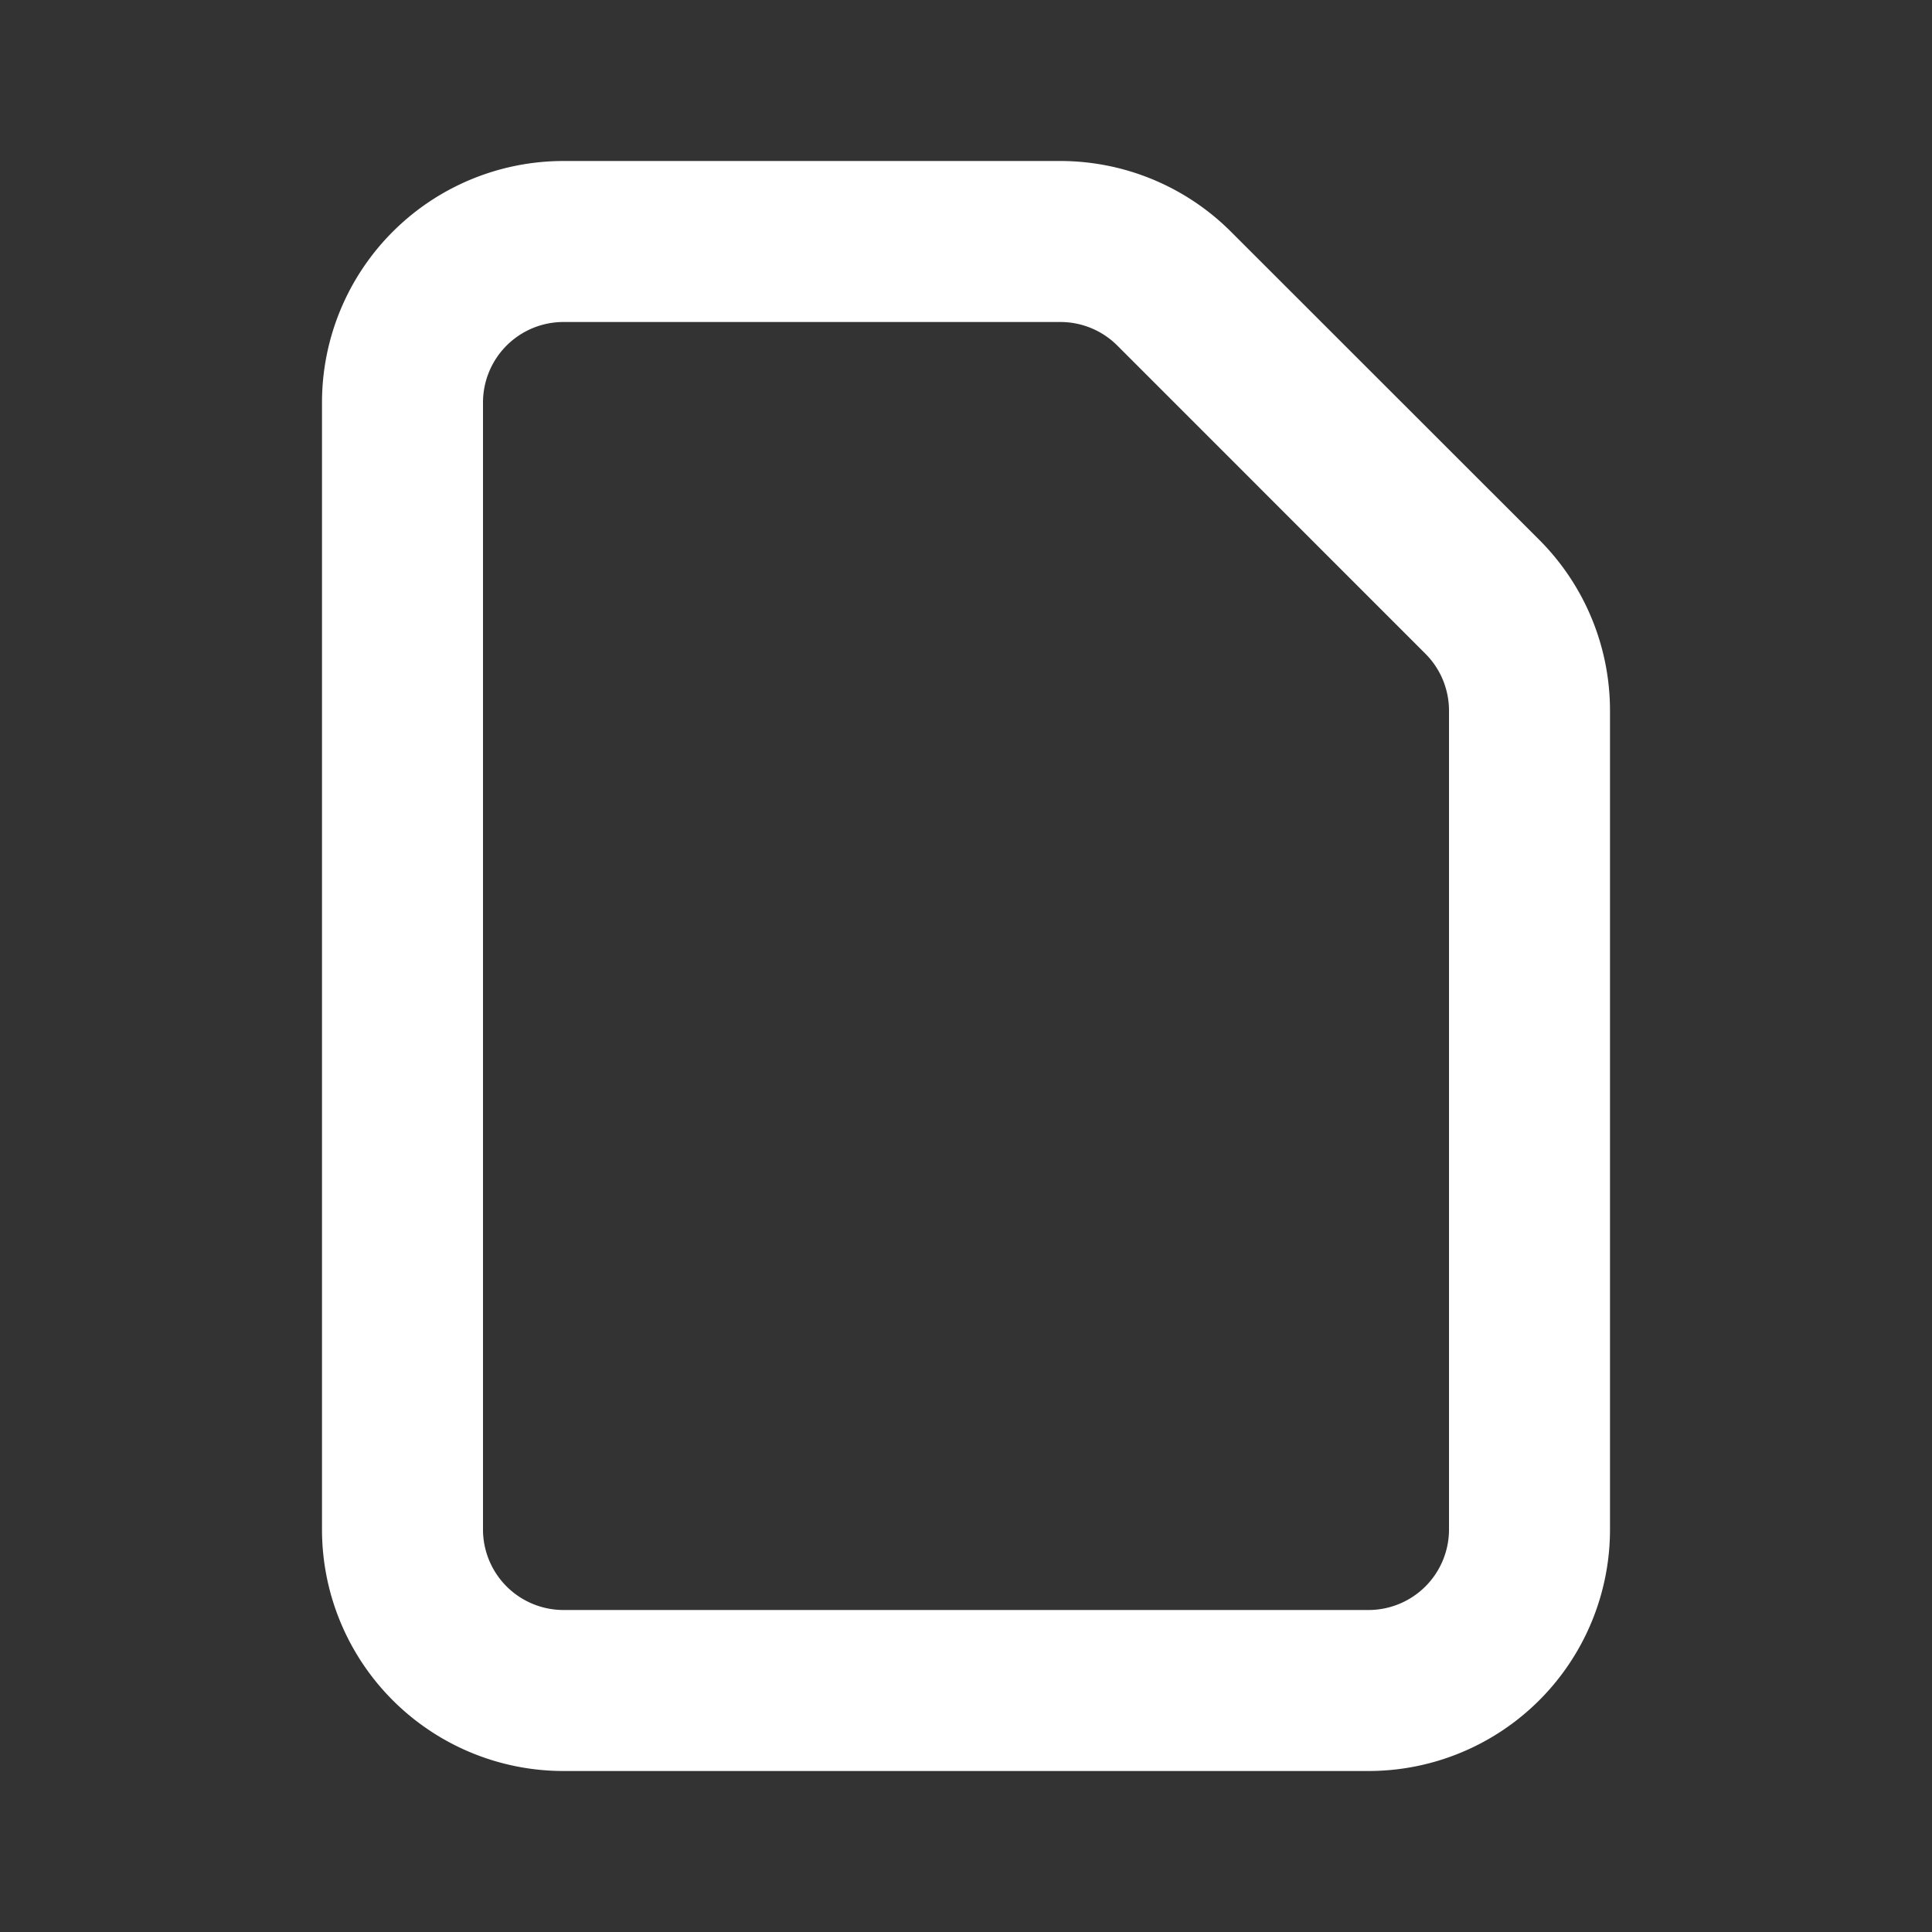 <?xml version="1.0" encoding="utf-8"?>
<svg fill="#FFFFFF" viewBox="0 0 24 24" xmlns="http://www.w3.org/2000/svg">
<rect x="0" y="0" width="24" height="24" fill="#333333" stroke="none"/>
<path _ngcontent-ng-c1909134112="" clip-rule="evenodd" d="M7 4a1 1 0 0 0-1 1v14a1 1 0 0 0 1 1h10a1 1 0 0 0 1-1V8.828a1 1 0 0 0-.293-.707L13.88 4.293A1 1 0 0 0 13.172 4H7ZM4 5a3 3 0 0 1 3-3h6.172a3 3 0 0 1 2.12.879l3.83 3.828A3 3 0 0 1 20 8.828V19a3 3 0 0 1-3 3H7a3 3 0 0 1-3-3V5Z" fill-rule="evenodd" style="color: inherit"/>
</svg>